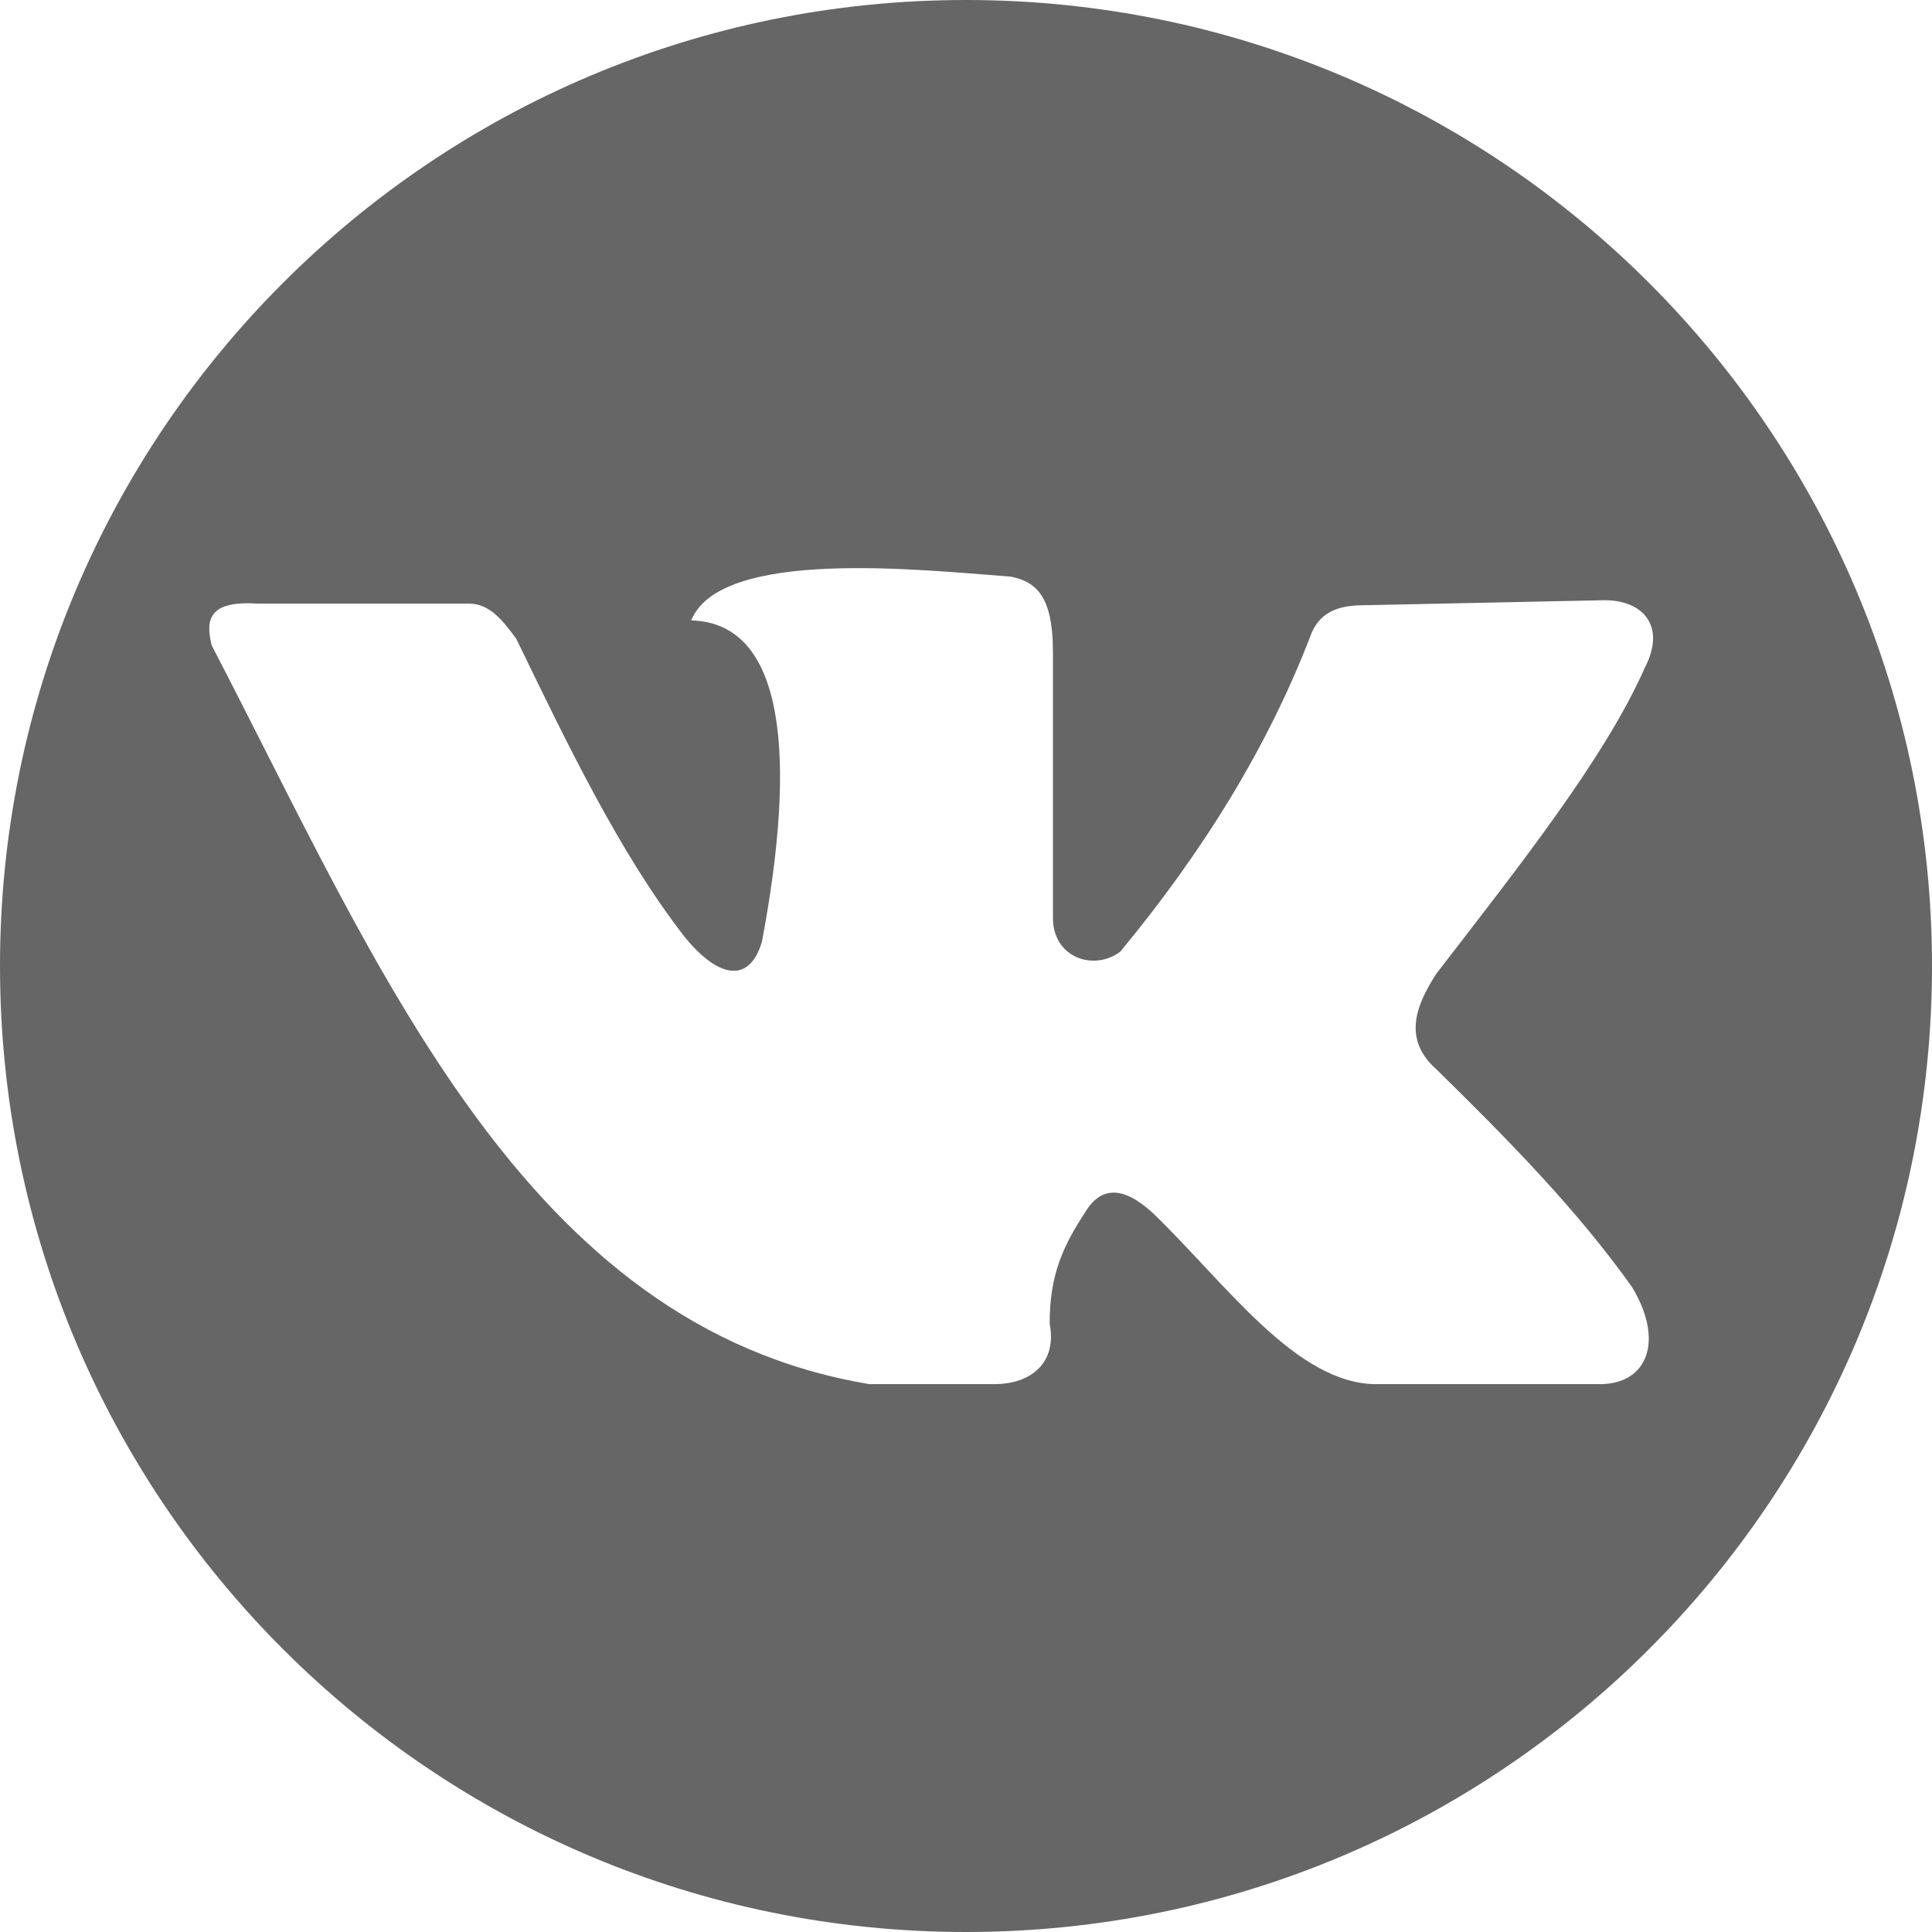 <?xml version="1.0" encoding="utf-8"?>
<!-- Generator: Adobe Illustrator 16.2.0, SVG Export Plug-In . SVG Version: 6.00 Build 0)  -->
<!DOCTYPE svg PUBLIC "-//W3C//DTD SVG 1.1//EN" "http://www.w3.org/Graphics/SVG/1.1/DTD/svg11.dtd">
<svg version="1.1" id="Layer_1" xmlns="http://www.w3.org/2000/svg" xmlns:xlink="http://www.w3.org/1999/xlink" x="0px" y="0px"
	 width="30px" height="30px" viewBox="0 0 30 30" enable-background="new 0 0 30 30" xml:space="preserve">
<path fill="#666666" d="M15,0C6.716,0,0,6.716,0,15c0,8.285,6.716,15,15,15c8.285,0,15-6.715,15-15C30,6.716,23.285,0,15,0z
	 M22.307,16.607c1.089,1.069,2.162,2.153,3.03,3.371c0.504,0.82,0.262,1.515-0.497,1.515h-3.447c-1.258,0.016-2.355-1.563-3.5-2.665
	c-0.453-0.412-0.8-0.412-1.045,0c-0.341,0.523-0.549,0.964-0.549,1.725c0.117,0.599-0.278,0.94-0.863,0.94h-1.933
	c-5.368-0.893-7.612-6.466-10.214-11.468C3.191,9.64,3.224,9.322,3.995,9.373h3.29c0.315,0,0.523,0.26,0.732,0.547
	c0.762,1.569,1.594,3.318,2.612,4.625c0.499,0.619,0.999,0.757,1.202,0.079c0.548-2.9,0.354-4.954-1.098-4.99
	c0.458-1.132,3.579-0.783,4.964-0.68c0.402,0.083,0.653,0.313,0.653,1.175v4.128c0,0.602,0.62,0.833,1.044,0.522
	c1.288-1.555,2.308-3.201,2.977-4.963c0.156-0.34,0.456-0.418,0.809-0.418l3.735-0.078c0.603,0,0.958,0.406,0.627,1.045
	c-0.624,1.414-1.961,3.096-3.238,4.754C21.961,15.646,21.796,16.155,22.307,16.607z"/>
</svg>
